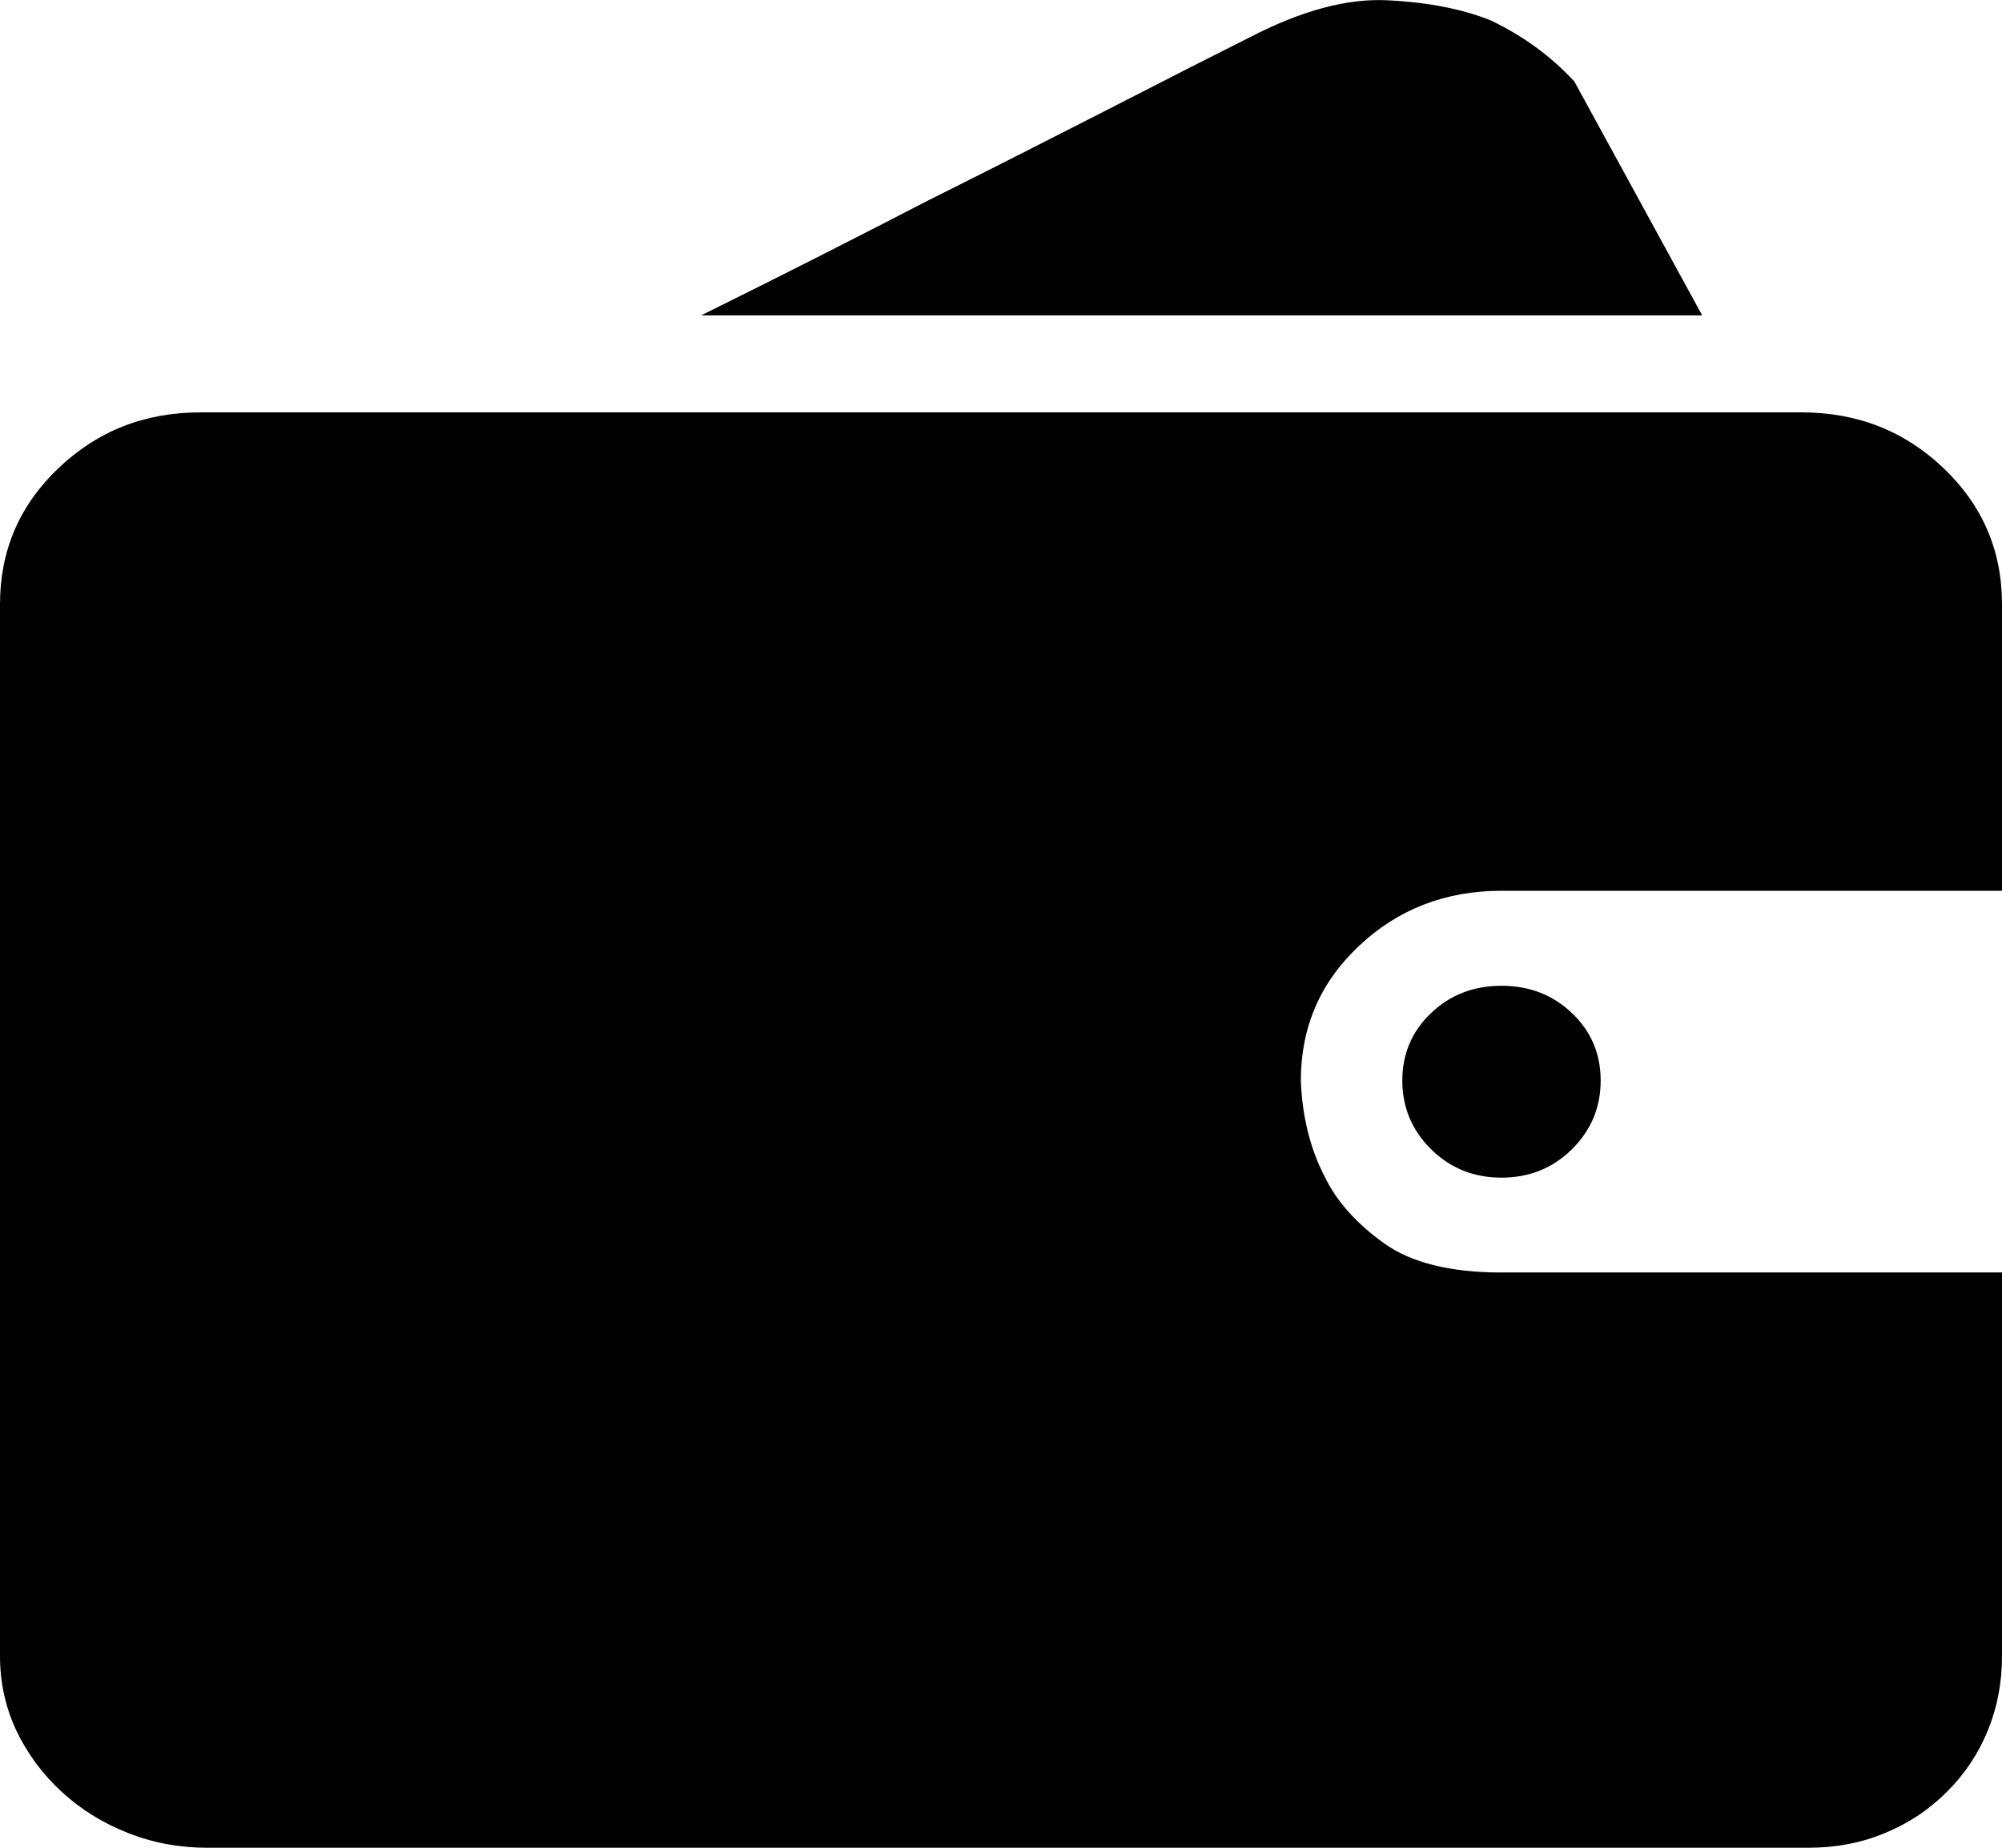 <?xml version="1.0" encoding="UTF-8"?>
<svg width="13px" height="12px" viewBox="0 0 13 12" version="1.1" xmlns="http://www.w3.org/2000/svg" xmlns:xlink="http://www.w3.org/1999/xlink">
    <title>编组</title>
    <g id="页面-1" stroke="none" stroke-width="1" fill="none" fill-rule="evenodd">
        <g id="桌面端-HD备份" transform="translate(-1335, -72)" fill="#000000" fill-rule="nonzero">
            <g id="编组" transform="translate(1335, 72)">
                <path d="M13,10.755 C13,10.928 12.969,11.09 12.907,11.241 C12.845,11.391 12.757,11.523 12.642,11.637 C12.528,11.752 12.394,11.841 12.241,11.904 C12.089,11.968 11.922,12 11.74,12 L1.346,12 C1.165,12 0.993,11.968 0.831,11.904 C0.668,11.84 0.525,11.751 0.401,11.637 C0.277,11.523 0.179,11.391 0.107,11.241 C0.036,11.09 0,10.928 0,10.755 L0,3.924 C0,3.577 0.126,3.282 0.379,3.041 C0.632,2.799 0.94,2.678 1.303,2.678 L11.697,2.678 C12.06,2.678 12.368,2.799 12.621,3.041 C12.874,3.282 13,3.577 13,3.924 L13,5.785 L9.75,5.785 C9.387,5.785 9.079,5.904 8.826,6.142 C8.573,6.379 8.447,6.671 8.447,7.018 C8.456,7.255 8.509,7.465 8.605,7.648 C8.681,7.803 8.807,7.944 8.984,8.072 C9.16,8.2 9.416,8.264 9.75,8.264 L13,8.264 L13,10.755 L13,10.755 L13,10.755 Z M11.053,2.048 L4.553,2.048 C5.069,1.793 5.555,1.546 6.013,1.309 C6.411,1.11 6.807,0.909 7.202,0.707 C7.593,0.506 7.898,0.351 8.118,0.241 C8.452,0.068 8.751,-0.012 9.013,0.002 C9.275,0.015 9.497,0.059 9.679,0.132 C9.889,0.232 10.07,0.364 10.223,0.529 L11.053,2.048 L11.053,2.048 Z M9.106,7.018 C9.106,6.844 9.168,6.698 9.292,6.58 C9.416,6.461 9.569,6.402 9.75,6.402 C9.931,6.402 10.084,6.461 10.208,6.58 C10.332,6.698 10.394,6.844 10.394,7.018 C10.394,7.191 10.332,7.34 10.208,7.463 C10.084,7.586 9.931,7.648 9.75,7.648 C9.569,7.648 9.416,7.586 9.292,7.463 C9.168,7.34 9.106,7.191 9.106,7.018 L9.106,7.018 Z" id="形状"></path>
            </g>
        </g>
    </g>
</svg>